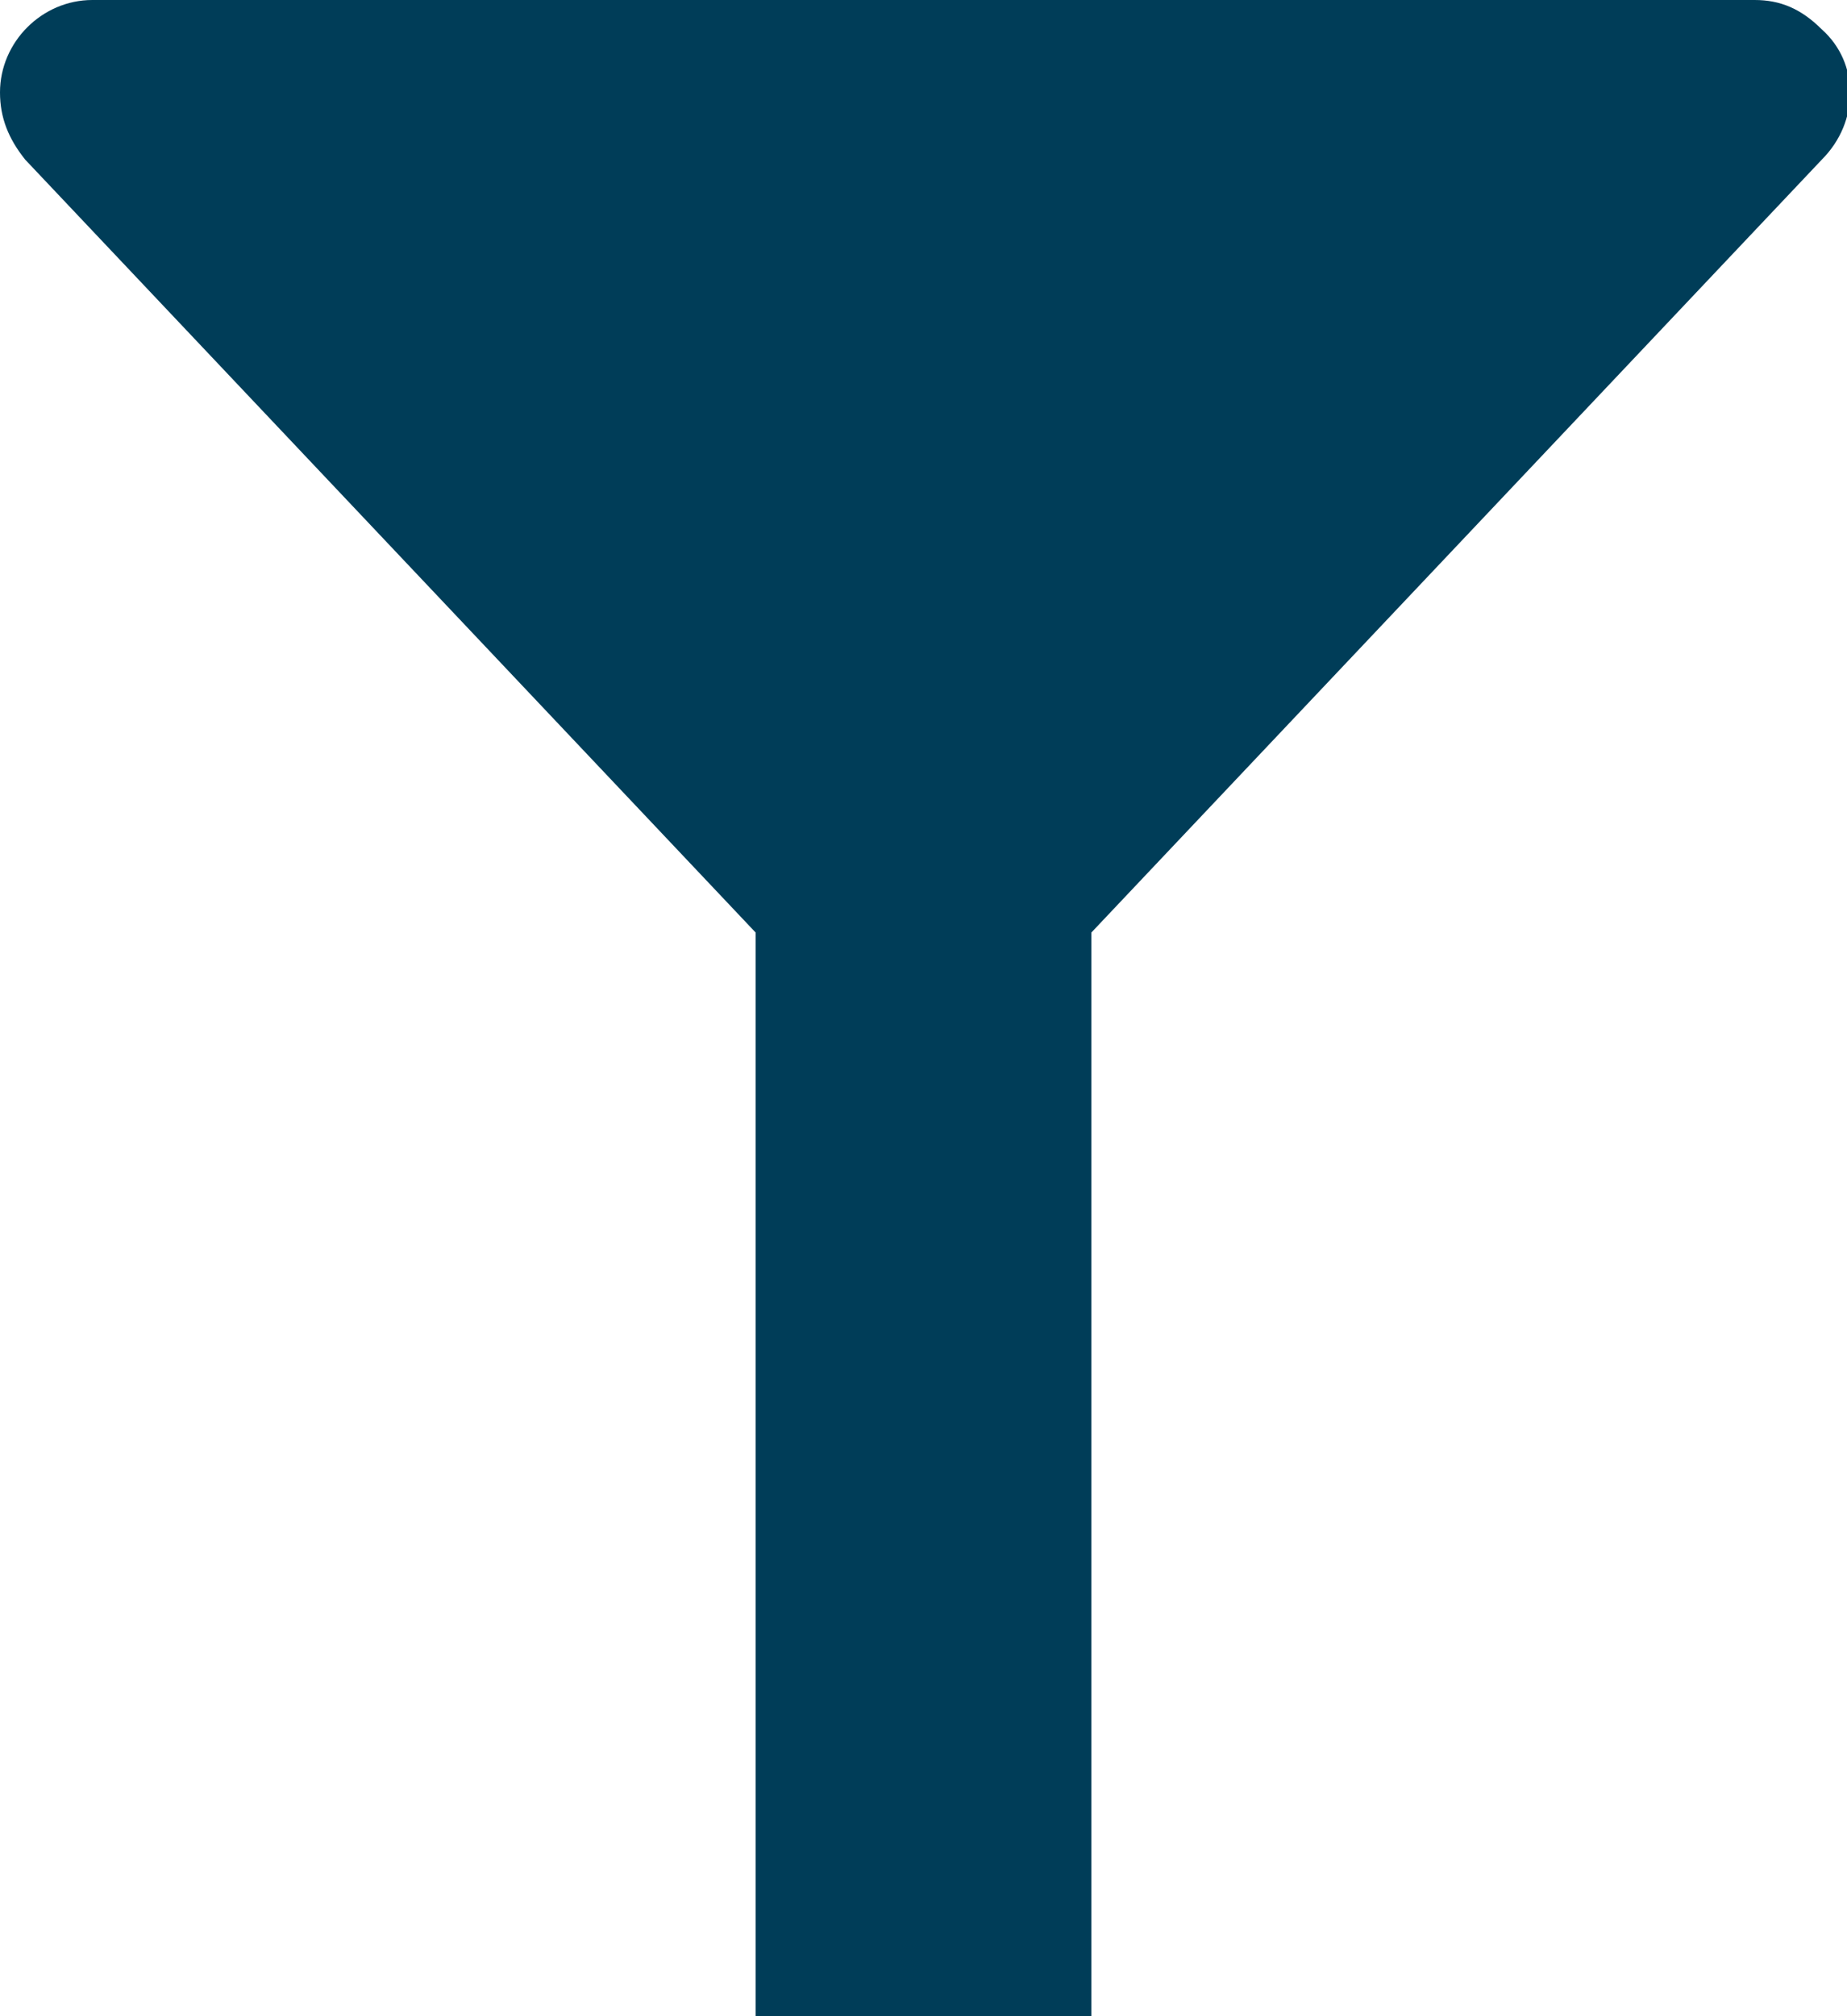 <?xml version="1.0" encoding="utf-8"?>
<!-- Generator: Adobe Illustrator 25.0.0, SVG Export Plug-In . SVG Version: 6.00 Build 0)  -->
<svg version="1.1" id="Layer_1" xmlns="http://www.w3.org/2000/svg" xmlns:xlink="http://www.w3.org/1999/xlink" x="0px"
	y="0px" viewBox="0 0 44 48" style="enable-background:new 0 0 44 48;" xml:space="preserve">
	<style type="text/css">
		.st0 {
			fill: #003D58;
		}
	</style>
	<g id="Layer_2_1_">
		<g id="Text">
			<path class="st0" d="M41.8,0H2.2C1,0,0,1,0,2.2c0,0.6,0.2,1.1,0.6,1.6L18,22.2V48h8V22.2L43.4,3.8c0.9-0.9,0.9-2.3,0-3.1
			C42.9,0.2,42.4,0,41.8,0z" />
		</g>
	</g>
</svg>